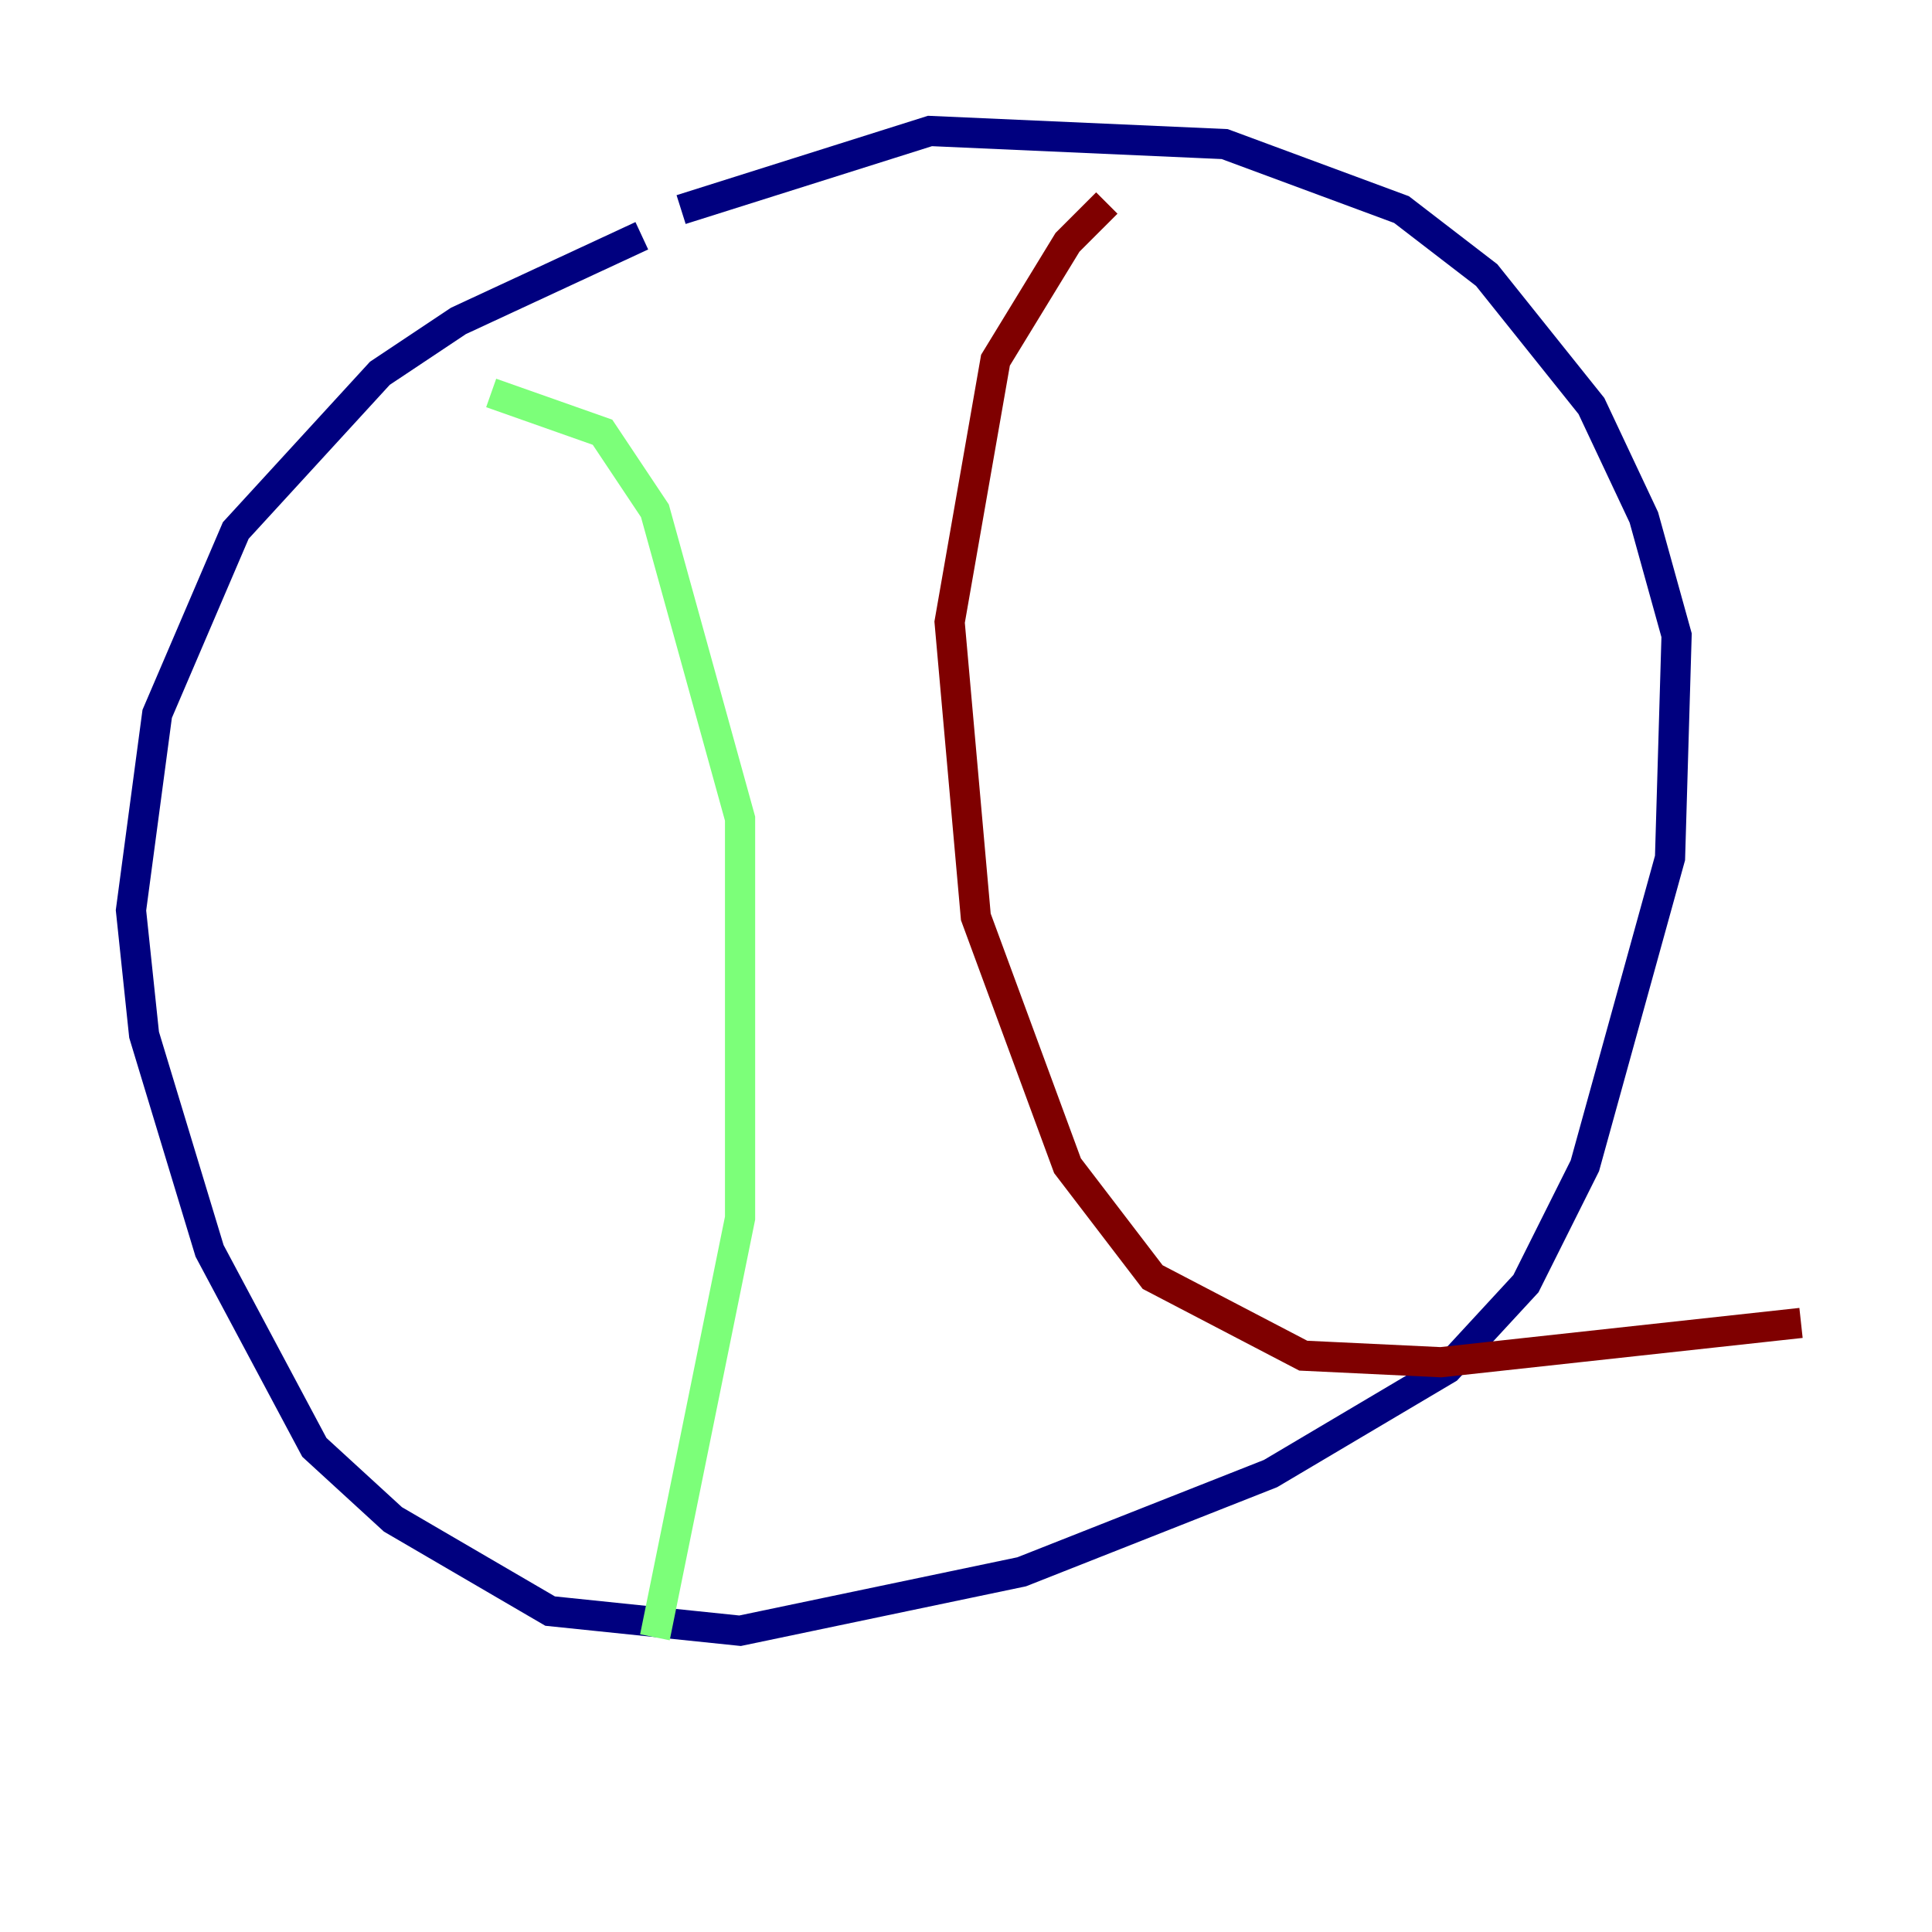 <?xml version="1.0" encoding="utf-8" ?>
<svg baseProfile="tiny" height="128" version="1.2" viewBox="0,0,128,128" width="128" xmlns="http://www.w3.org/2000/svg" xmlns:ev="http://www.w3.org/2001/xml-events" xmlns:xlink="http://www.w3.org/1999/xlink"><defs /><polyline fill="none" points="42.522,15.62 30.373,21.261 25.166,24.732 15.62,35.146 10.414,47.295 8.678,60.312 9.546,68.556 13.885,82.875 20.827,95.891 26.034,100.664 36.447,106.739 49.031,108.041 67.688,104.136 84.176,97.627 95.891,90.685 101.098,85.044 105.003,77.234 110.644,56.841 111.078,42.088 108.909,34.278 105.437,26.902 98.495,18.224 92.854,13.885 81.139,9.546 61.614,8.678 45.125,13.885" stroke="#00007f" stroke-width="2" /><polyline fill="none" points="32.542,26.034 39.919,28.637 43.39,33.844 49.031,54.237 49.031,80.705 43.39,108.475" stroke="#7cff79" stroke-width="2" /><polyline fill="none" points="73.329,13.451 70.725,16.054 65.953,23.864 62.915,41.22 64.651,60.746 70.725,77.234 76.366,84.61 86.346,89.817 95.458,90.251 119.322,87.647" stroke="#7f0000" stroke-width="2" /></svg>